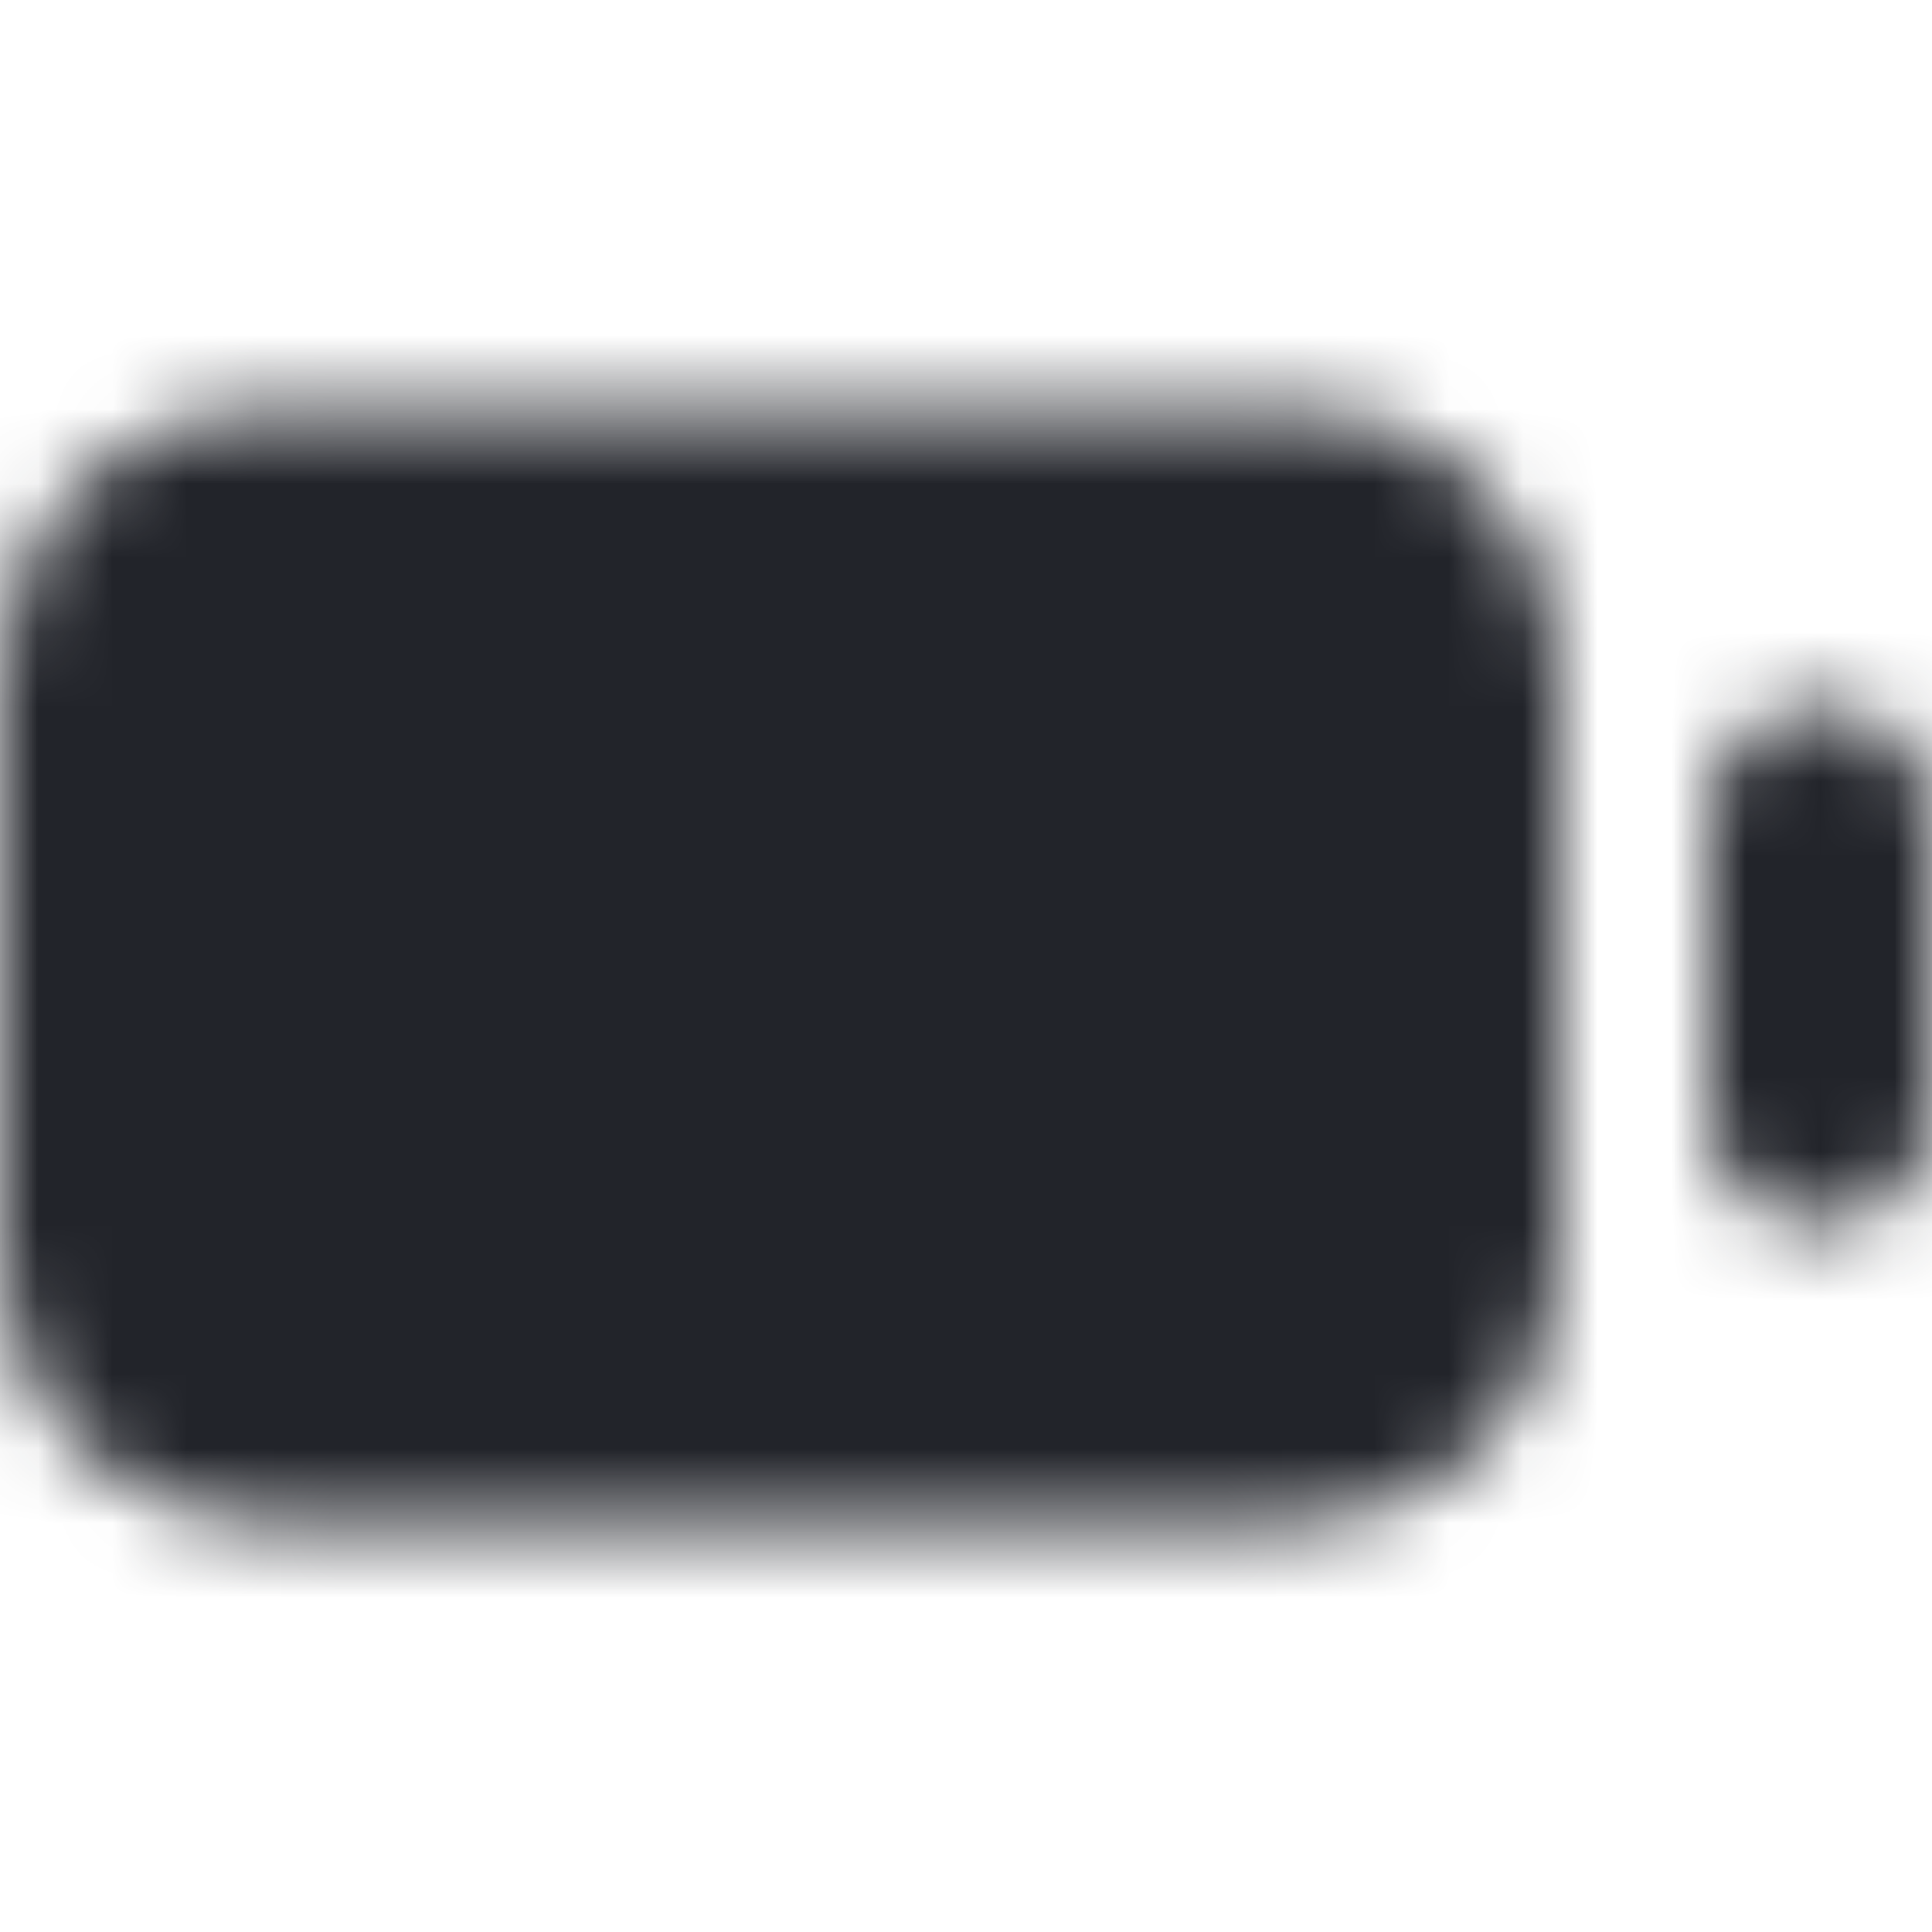<?xml version="1.0" encoding="UTF-8"?>
<svg width="26px" height="26px" viewBox="0 0 26 26" version="1.1" xmlns="http://www.w3.org/2000/svg" xmlns:xlink="http://www.w3.org/1999/xlink">
    <!-- Generator: Sketch 52.6 (67491) - http://www.bohemiancoding.com/sketch -->
    <title>Icons/Battery</title>
    <desc>Created with Sketch.</desc>
    <defs>
        <path d="M3.5,5.5 L17.5,5.5 C19.433,5.5 21,7.067 21,9 L21,17 C21,18.933 19.433,20.5 17.5,20.5 L3.5,20.5 C1.567,20.5 2.22044605e-16,18.933 0,17 L0,9 C-2.22044605e-16,7.067 1.567,5.5 3.5,5.5 Z M26,15 C26,15.828 25.328,16.5 24.5,16.5 C23.672,16.5 23,15.828 23,15 L23,11 C23,10.172 23.672,9.5 24.5,9.5 C25.328,9.5 26,10.172 26,11 L26,15 Z" id="path-1"></path>
    </defs>
    <g id="Icons/Battery" stroke="none" stroke-width="1" fill="none" fill-rule="evenodd">
        <rect fill="#FFFFFF" x="0" y="0" width="26" height="26"></rect>
        <mask id="mask-2" fill="white">
            <use xlink:href="#path-1"></use>
        </mask>
        <g id="Shape" fill-rule="nonzero"></g>
        <g id="Colors/Black" mask="url(#mask-2)" fill="#22242A">
            <rect id="Color" x="0" y="0" width="26" height="26"></rect>
        </g>
    </g>
</svg>